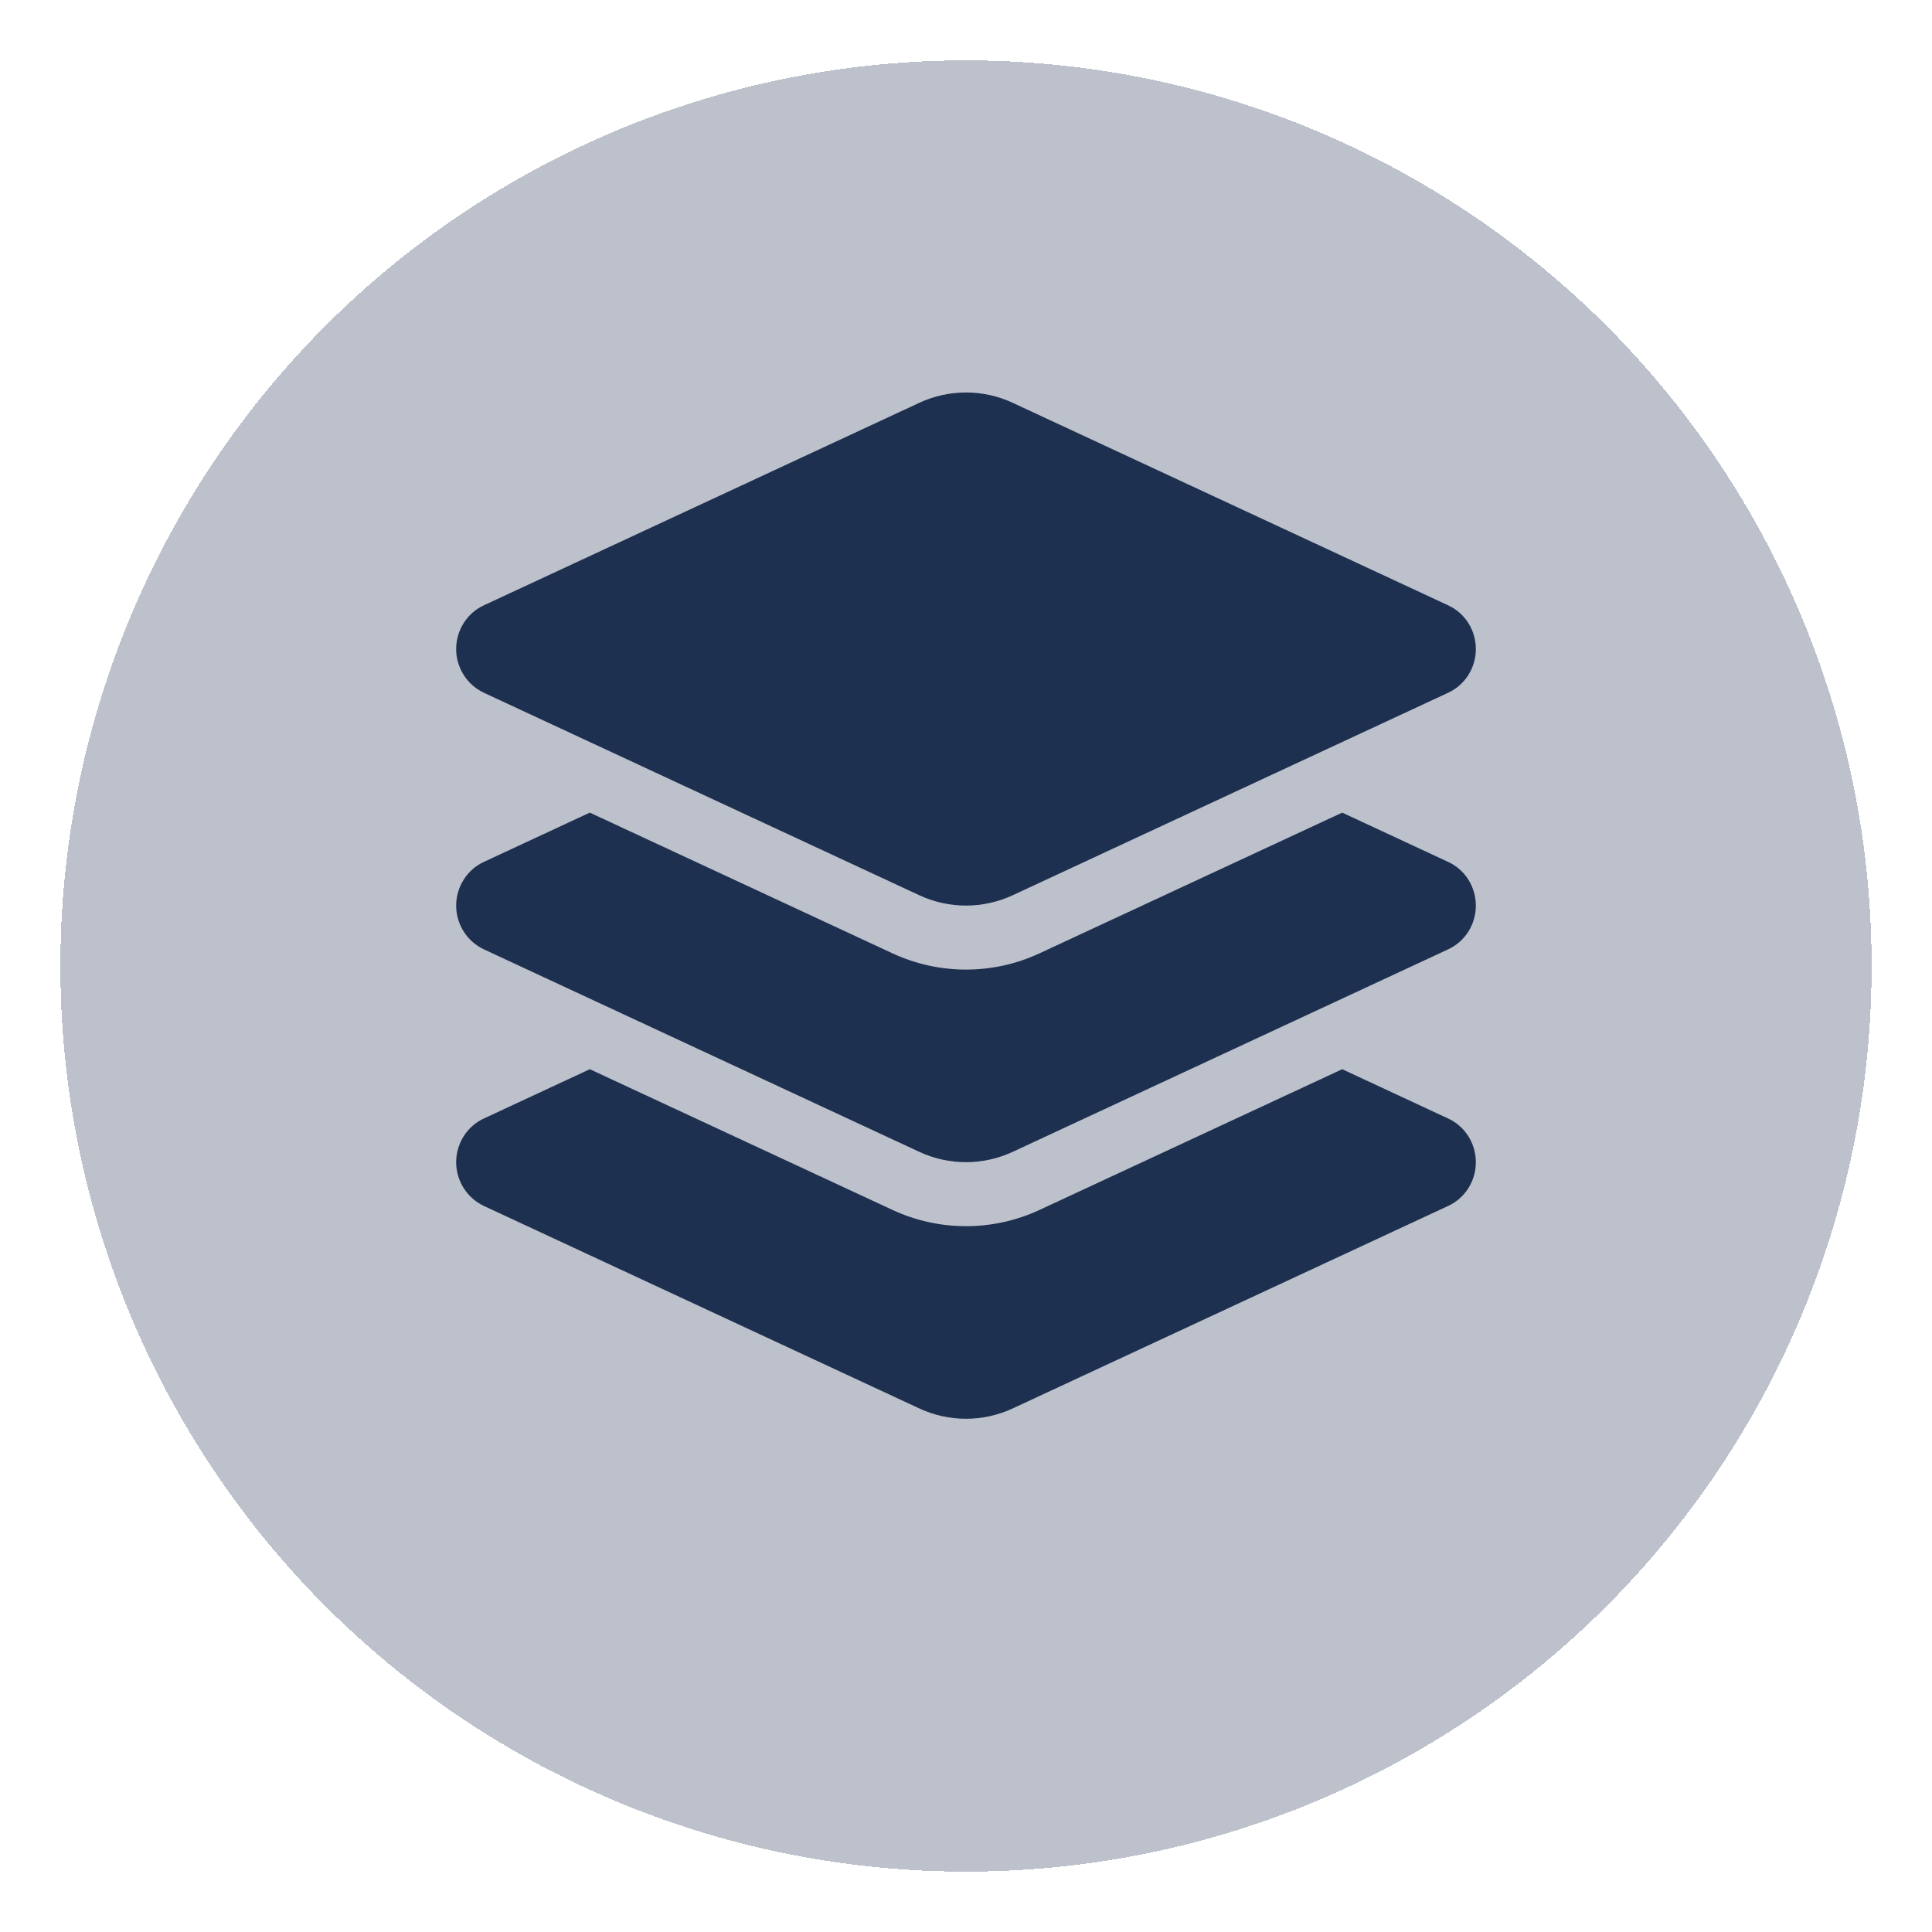 <svg width="64" height="64" viewBox="0 0 64 64" fill="none" xmlns="http://www.w3.org/2000/svg">
<g filter="url(#filter0_d_1484_506)">
<circle cx="32" cy="30" r="30" fill="#1E3050" fill-opacity="0.3" shape-rendering="crispEdges"/>
</g>
<path d="M30.45 13.345C31.433 12.887 32.567 12.887 33.55 13.345L47.972 20.052C48.533 20.311 48.889 20.876 48.889 21.5C48.889 22.124 48.533 22.689 47.972 22.948L33.55 29.655C32.567 30.113 31.433 30.113 30.45 29.655L16.028 22.948C15.467 22.682 15.111 22.118 15.111 21.5C15.111 20.883 15.467 20.311 16.028 20.052L30.45 13.345ZM44.462 26.919L47.972 28.552C48.533 28.811 48.889 29.376 48.889 30C48.889 30.624 48.533 31.189 47.972 31.448L33.55 38.155C32.567 38.613 31.433 38.613 30.45 38.155L16.028 31.448C15.467 31.182 15.111 30.618 15.111 30C15.111 29.383 15.467 28.811 16.028 28.552L19.538 26.919L29.566 31.581C31.109 32.298 32.891 32.298 34.434 31.581L44.462 26.919ZM34.434 40.081L44.462 35.419L47.972 37.052C48.533 37.311 48.889 37.876 48.889 38.5C48.889 39.124 48.533 39.689 47.972 39.948L33.55 46.655C32.567 47.113 31.433 47.113 30.45 46.655L16.028 39.948C15.467 39.682 15.111 39.118 15.111 38.5C15.111 37.883 15.467 37.311 16.028 37.052L19.538 35.419L29.566 40.081C31.109 40.798 32.891 40.798 34.434 40.081Z" fill="#1E3050"/>
<defs>
<filter id="filter0_d_1484_506" x="0" y="0" width="64" height="64" filterUnits="userSpaceOnUse" color-interpolation-filters="sRGB">
<feFlood flood-opacity="0" result="BackgroundImageFix"/>
<feColorMatrix in="SourceAlpha" type="matrix" values="0 0 0 0 0 0 0 0 0 0 0 0 0 0 0 0 0 0 127 0" result="hardAlpha"/>
<feOffset dy="2"/>
<feGaussianBlur stdDeviation="1"/>
<feComposite in2="hardAlpha" operator="out"/>
<feColorMatrix type="matrix" values="0 0 0 0 0.118 0 0 0 0 0.188 0 0 0 0 0.314 0 0 0 0.25 0"/>
<feBlend mode="normal" in2="BackgroundImageFix" result="effect1_dropShadow_1484_506"/>
<feBlend mode="normal" in="SourceGraphic" in2="effect1_dropShadow_1484_506" result="shape"/>
</filter>
</defs>
</svg>
